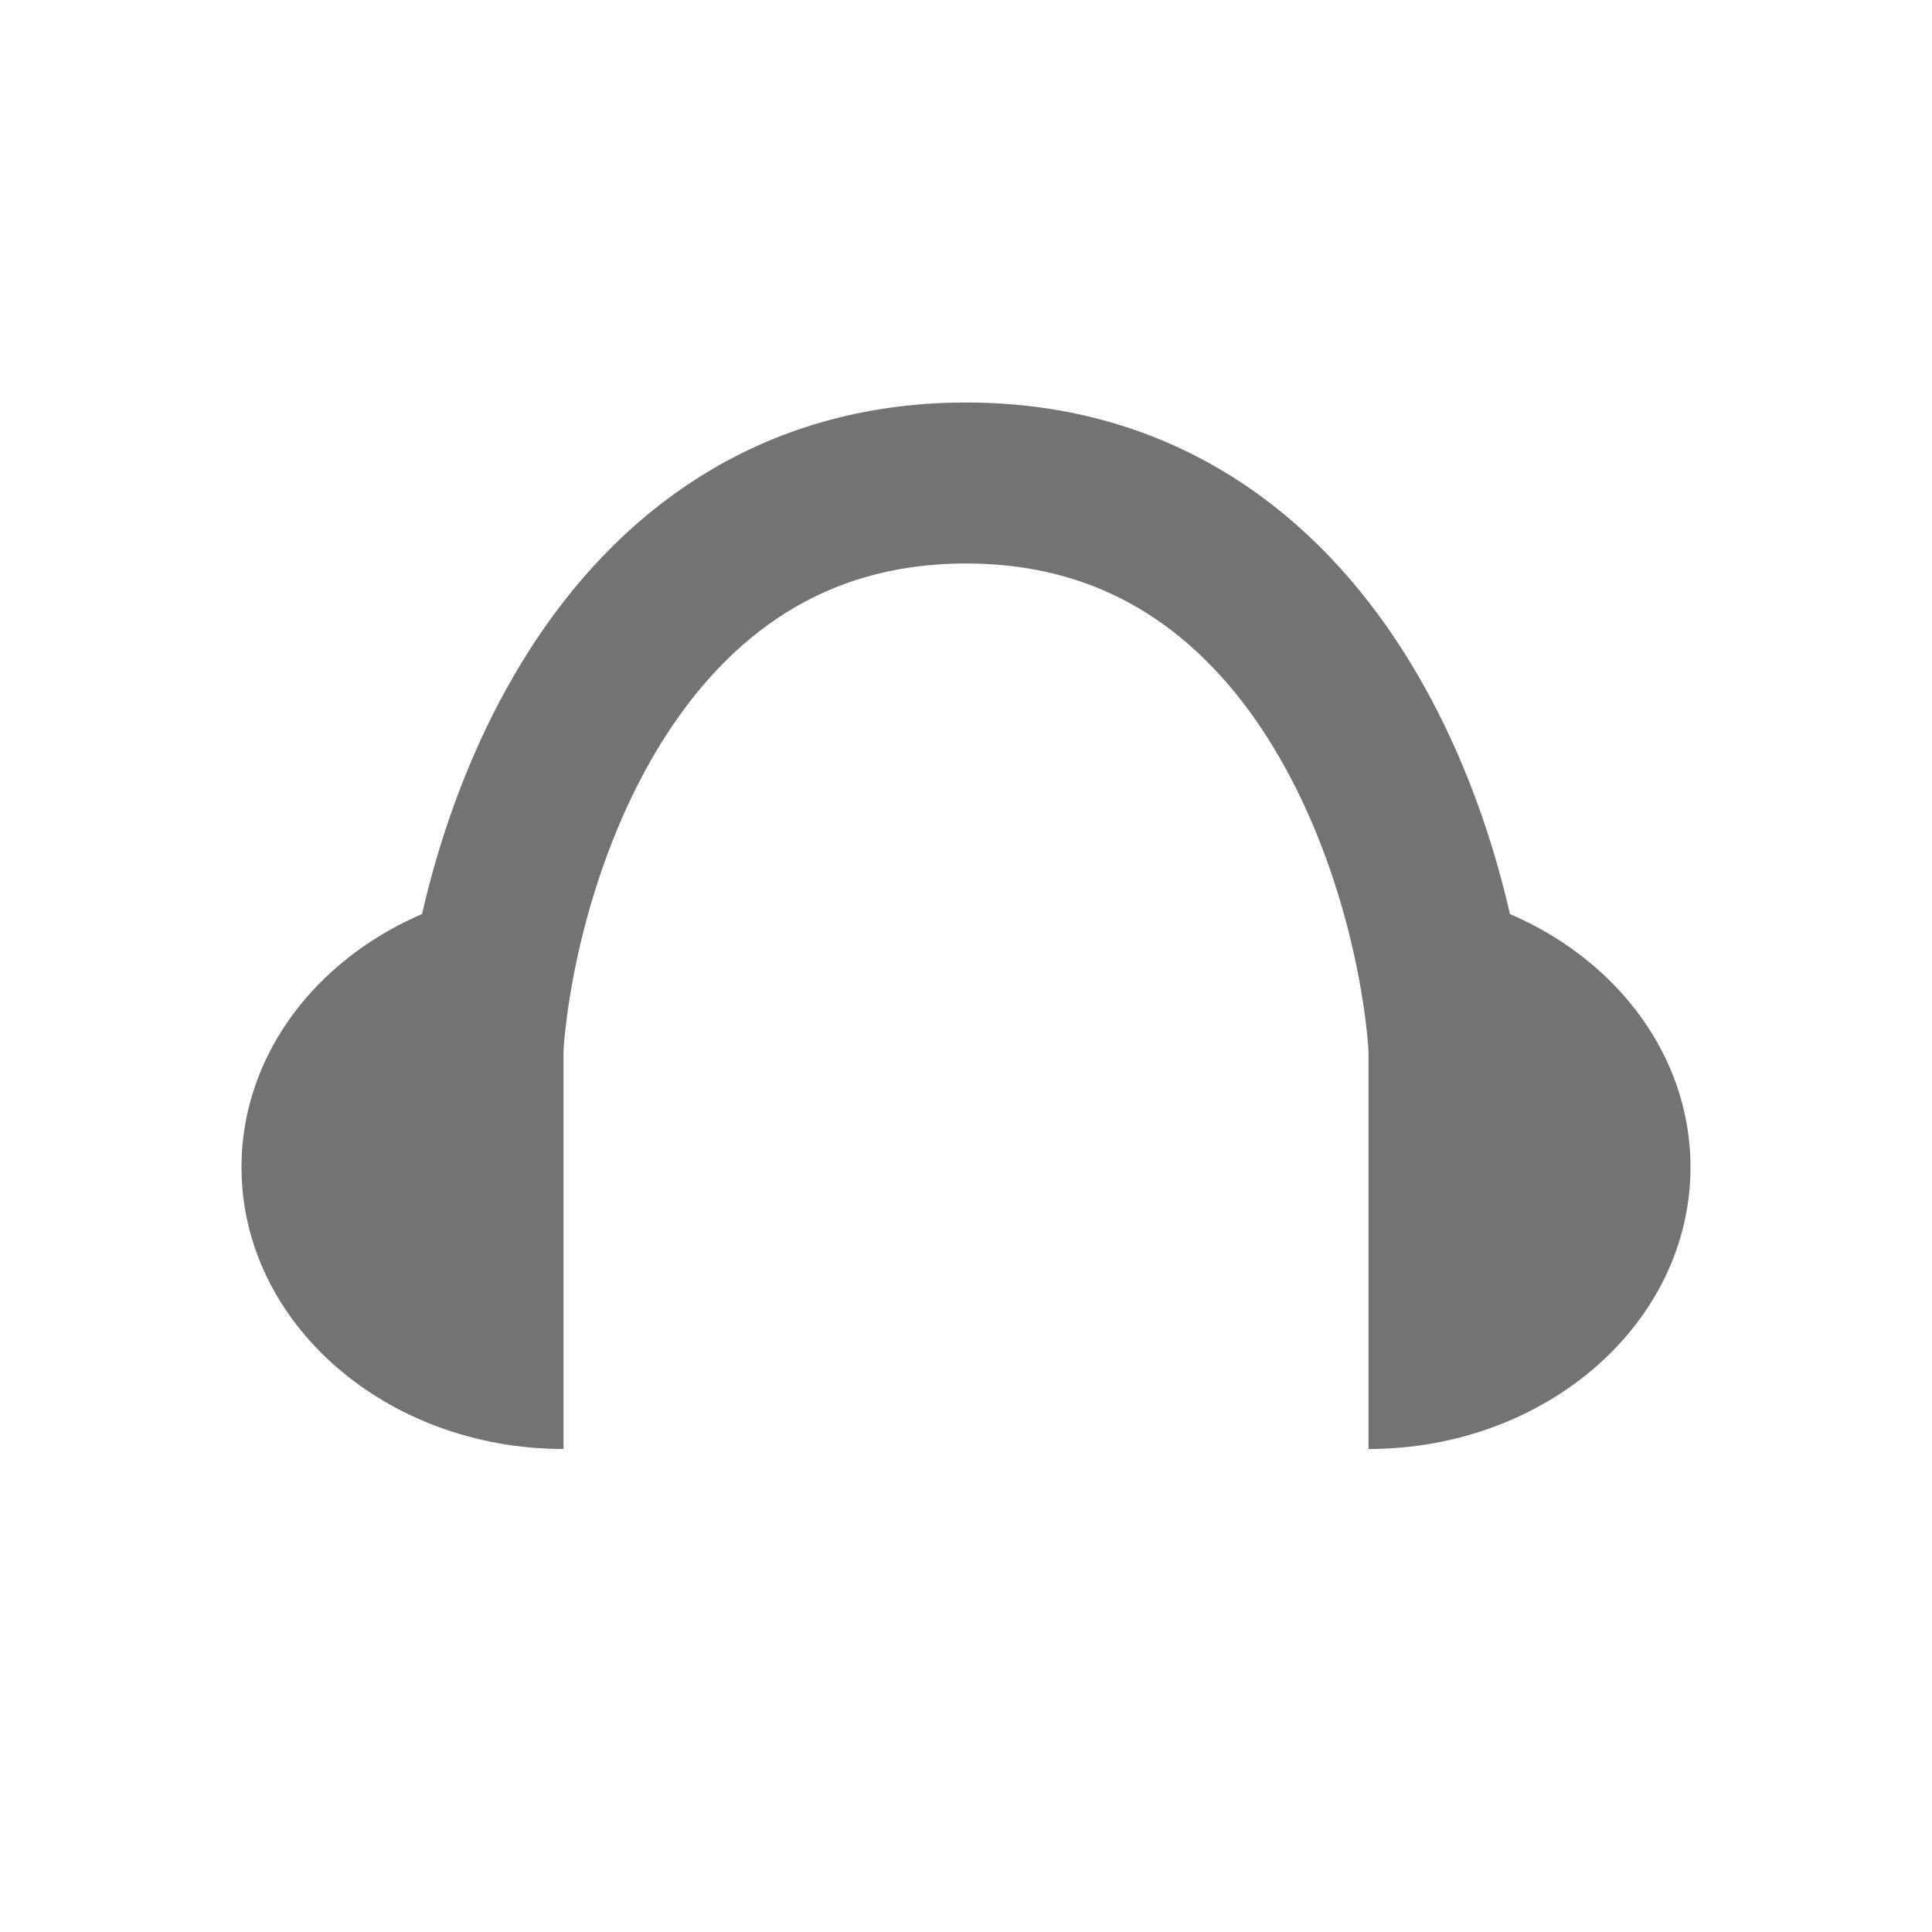 <svg width="24" height="24" viewBox="0 0 24 24" fill="none" xmlns="http://www.w3.org/2000/svg">
<path d="M6 13C6.167 10.667 7.6 6 12 6C16.4 6 17.833 10.667 18 13" stroke="#737373" stroke-width="2"/>
<path d="M17 18C19.209 18 21 16.433 21 14.5C21 12.567 19.209 11 17 11V18Z" fill="#737373"/>
<path d="M7 18C4.791 18 3 16.433 3 14.5C3 12.567 4.791 11 7 11V18Z" fill="#737373"/>
</svg>
